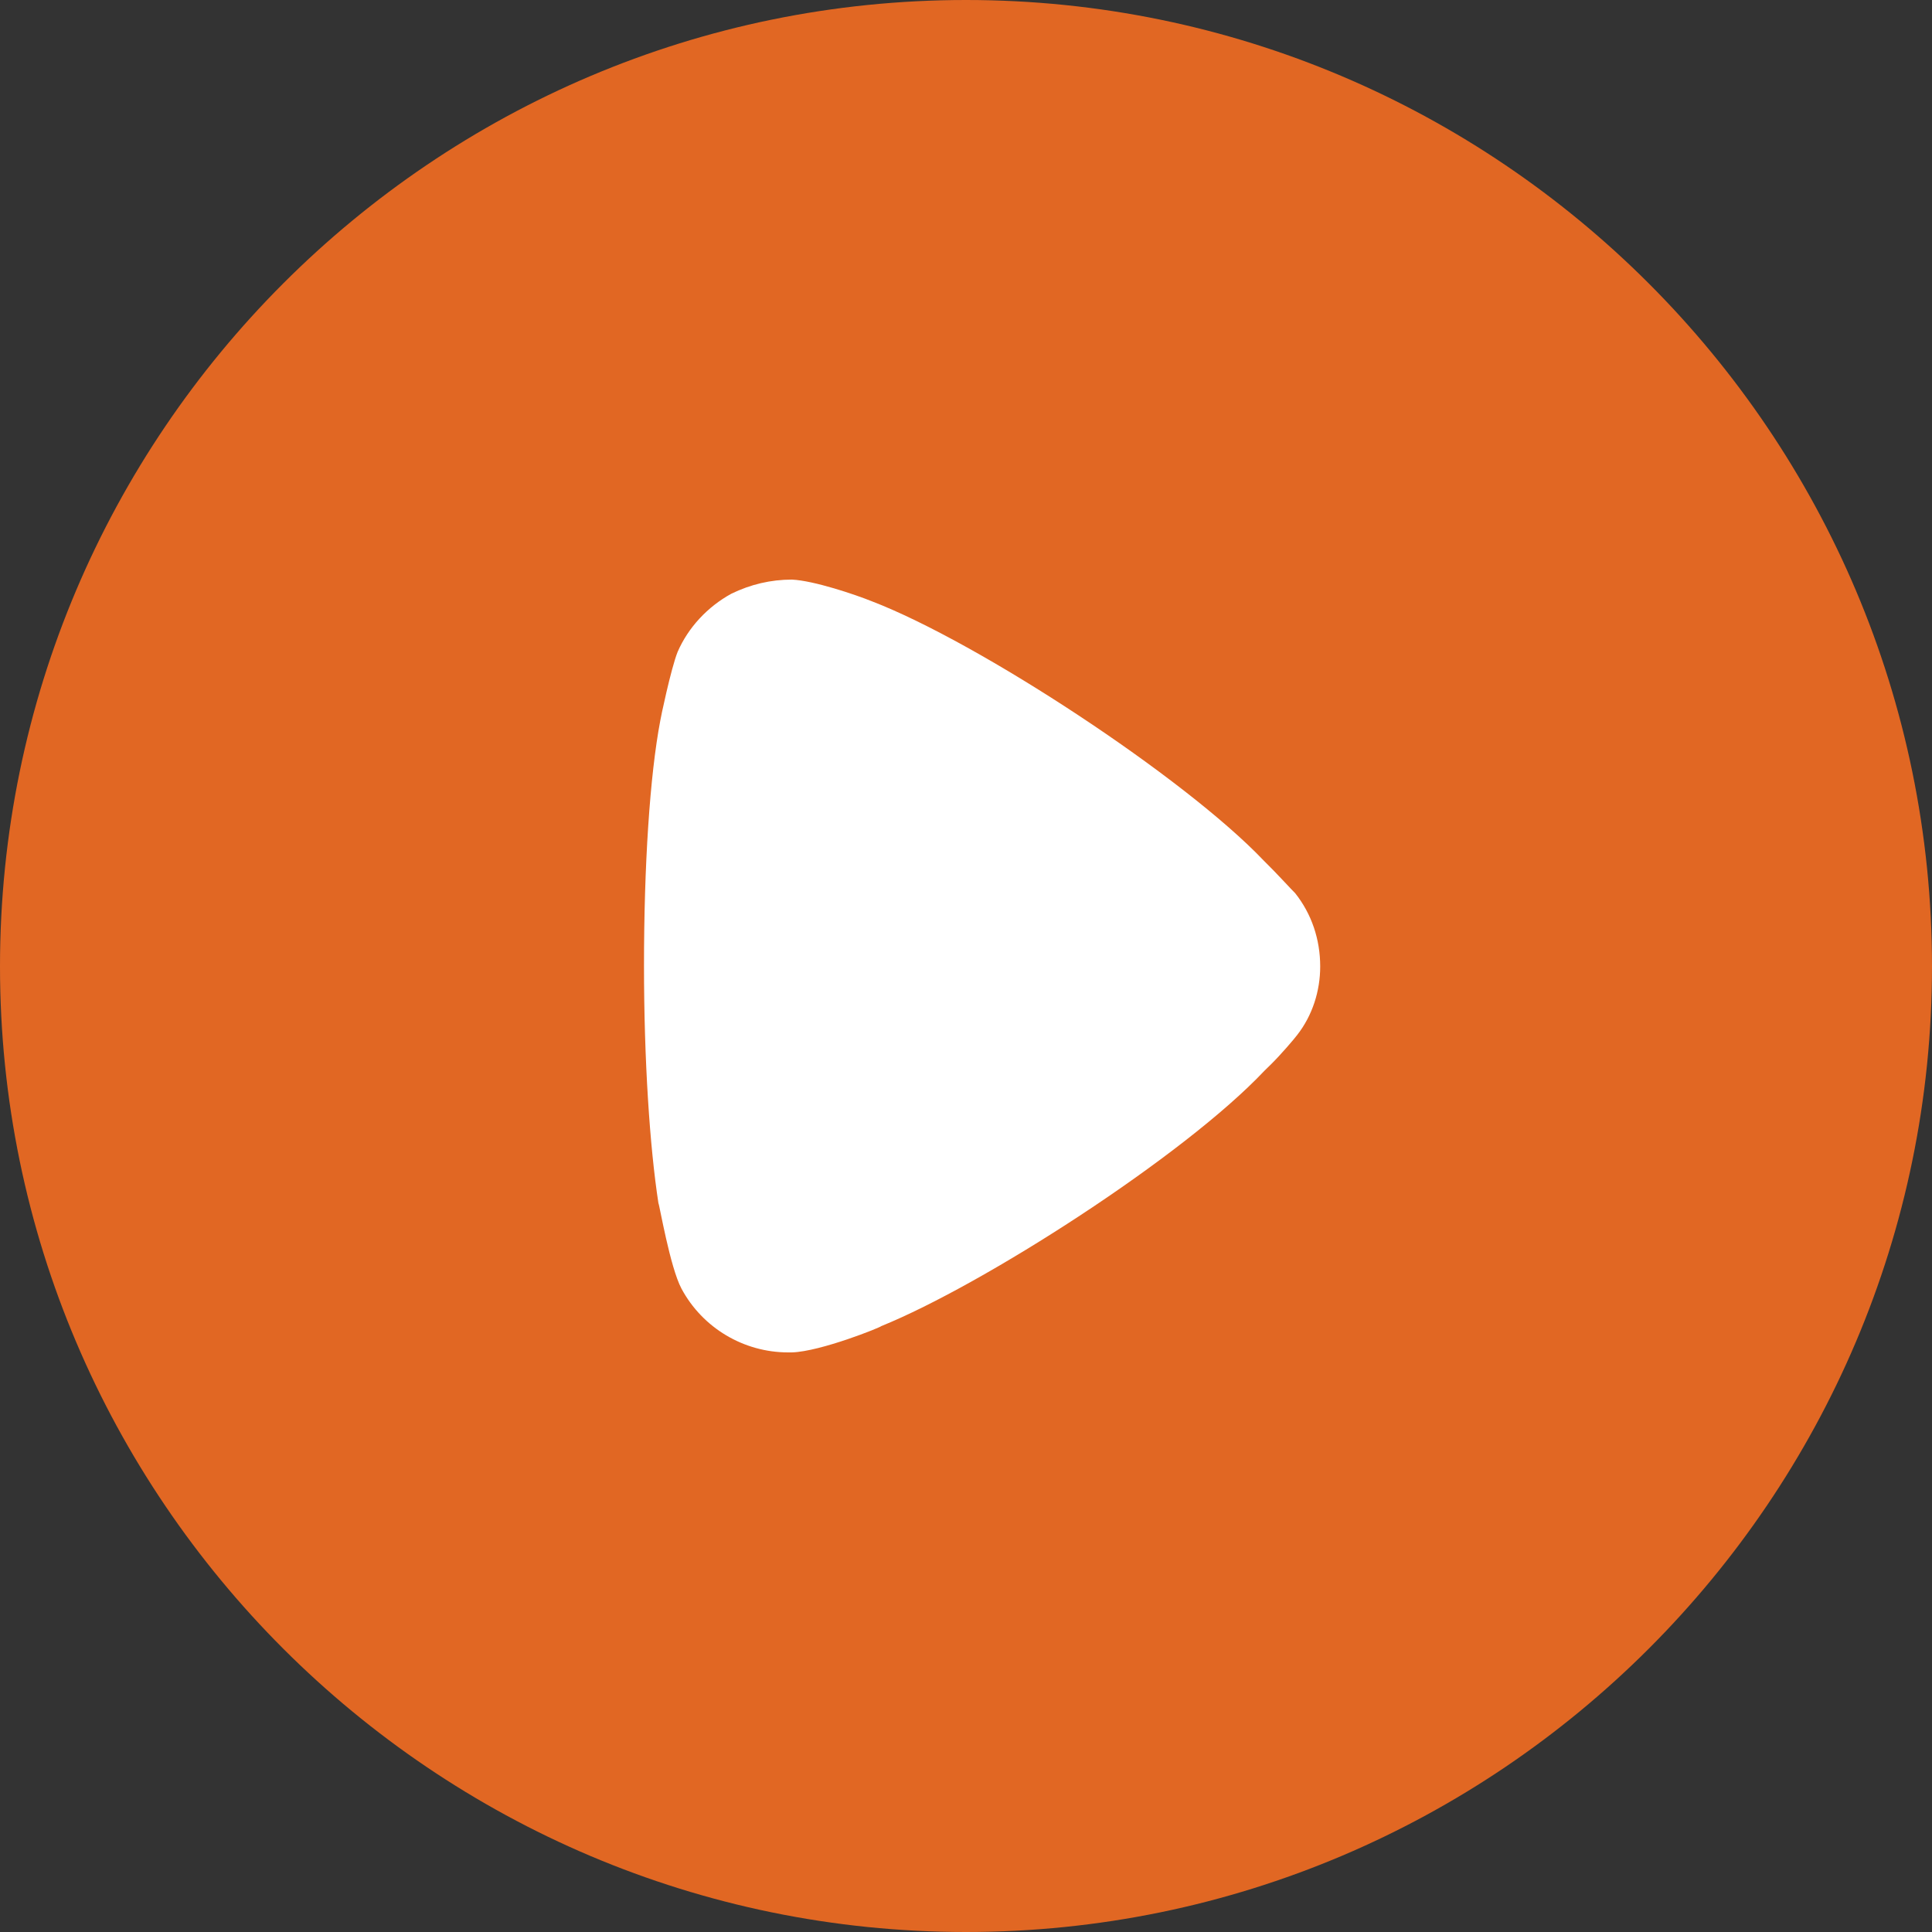 <svg width="45" height="45" viewBox="0 0 45 45" fill="none" xmlns="http://www.w3.org/2000/svg">
<rect x="0" y="0" width="45" height="45" fill="#333333" stroke="none"/>
<path d="M45 22.511C45 34.906 34.901 45 22.5 45C10.099 45 0 34.906 0 22.511C0 10.094 10.099 0 22.5 0C34.901 0 45 10.094 45 22.511Z" fill="#E16723"/>
<path d="M30.75 22.511C30.75 23.08 30.571 23.65 30.213 24.108C30.146 24.197 29.833 24.567 29.587 24.807L29.452 24.939C27.573 26.931 22.897 29.927 20.526 30.888C20.526 30.91 19.116 31.48 18.445 31.5H18.356C17.327 31.5 16.365 30.933 15.873 30.015C15.604 29.51 15.358 28.044 15.336 28.025C15.134 26.71 15 24.698 15 22.489C15 20.173 15.134 18.071 15.38 16.781C15.38 16.759 15.626 15.578 15.783 15.184C16.029 14.618 16.477 14.134 17.036 13.828C17.483 13.611 17.953 13.5 18.445 13.5C18.96 13.524 19.922 13.85 20.302 14.003C22.808 14.965 27.596 18.115 29.43 20.04C29.743 20.346 30.079 20.72 30.168 20.805C30.549 21.286 30.75 21.877 30.75 22.511Z" fill="white"/>
</svg>
